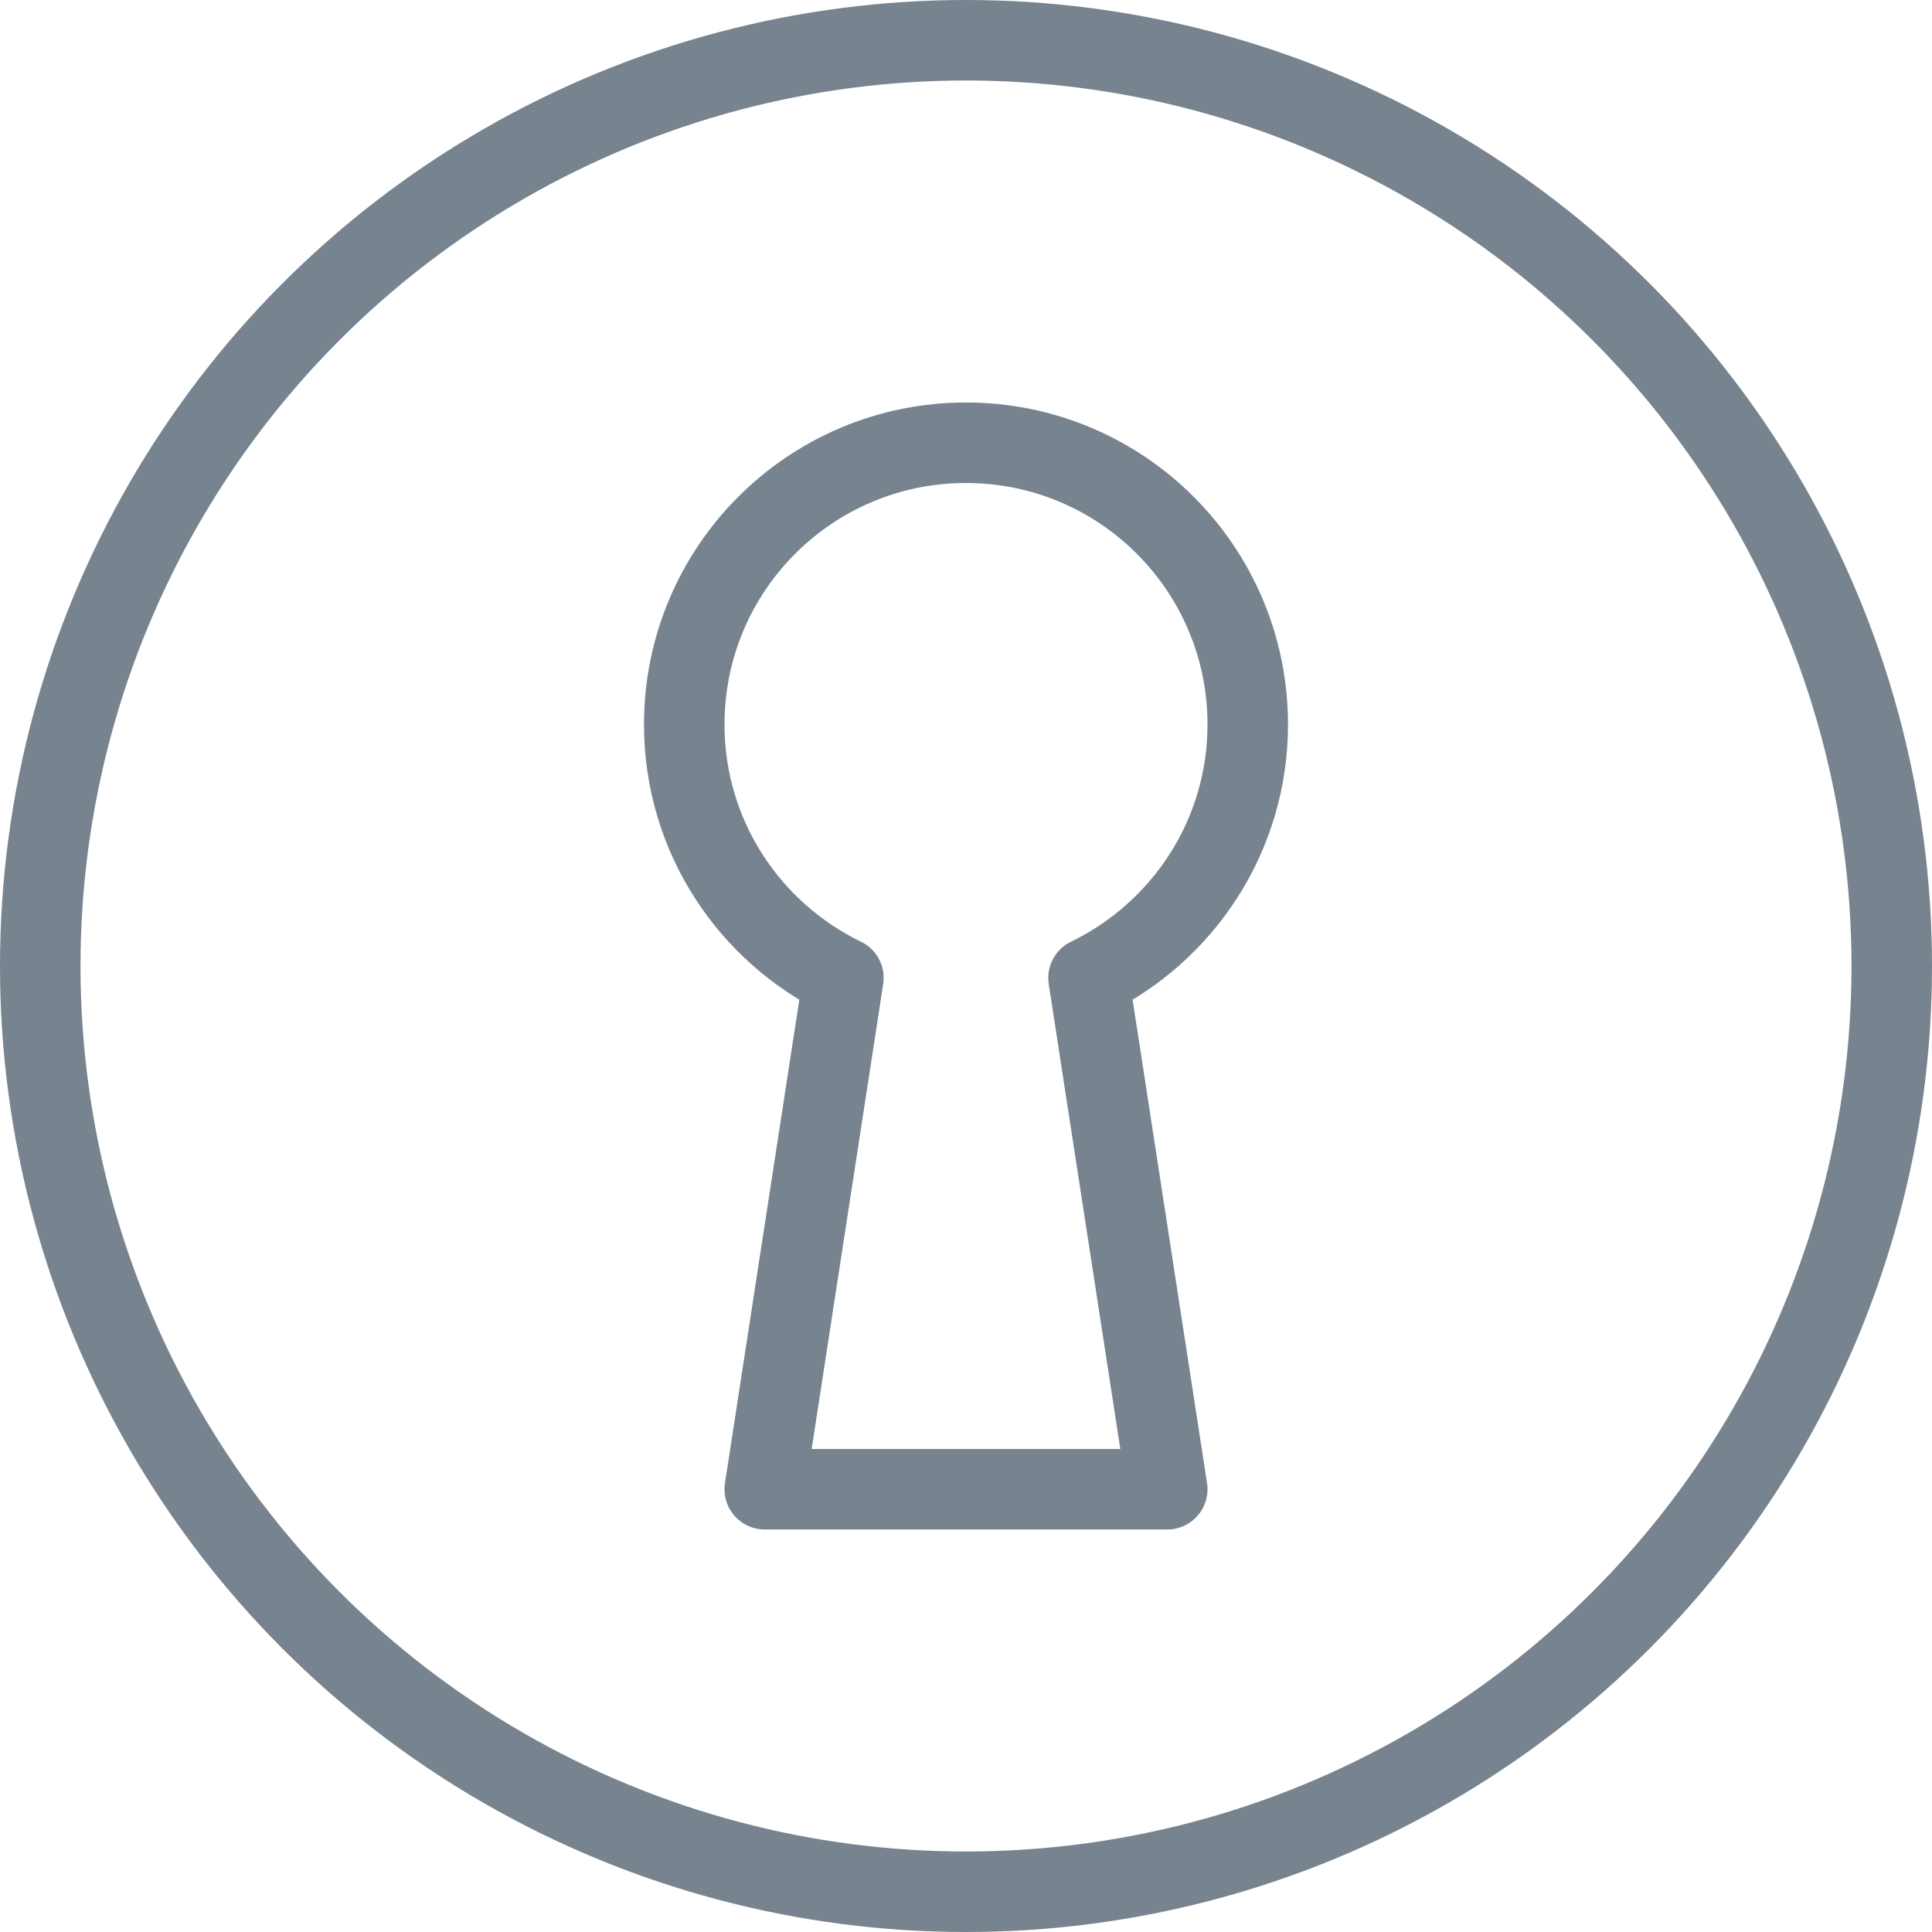 <?xml version="1.0" encoding="utf-8" standalone="yes"?>
<!DOCTYPE svg PUBLIC "-//W3C//DTD SVG 1.1//EN" "http://www.w3.org/Graphics/SVG/1.1/DTD/svg11.dtd">

<!-- Generator: Adobe Illustrator 16.0.3, SVG Export Plug-In . SVG Version: 6.00 Build 0)  -->
<svg xmlns="http://www.w3.org/2000/svg" xmlns:xlink="http://www.w3.org/1999/xlink" version="1.1" x="0px" y="0px" width="24px" height="24px" viewBox="0 0 24 24" enable-background="new 0 0 24 24" xml:space="preserve">
    <g id="Outline_Icons_1_">
        <g id="Outline_Icons">
            <g>
                <circle fill="none" stroke="#77838f" stroke-linecap="round" stroke-linejoin="round" stroke-miterlimit="10" cx="12" cy="12" r="11.5"></circle>
                <path fill="none" stroke="#77838f" stroke-linecap="round" stroke-linejoin="round" stroke-miterlimit="10" d="M15.5,9     c0-1.934-1.567-3.5-3.5-3.5c-1.934,0-3.5,1.566-3.5,3.5c0,1.387,0.808,2.582,1.977,3.148L9.5,18.5h5l-0.978-6.352     C14.691,11.582,15.5,10.387,15.5,9z"></path>
            </g>
        </g>
        <g id="New_icons_1_"></g>
    </g>
    <g id="Invisible_SHape">
        <rect fill="none" width="24" height="24"></rect>
    </g>
</svg>